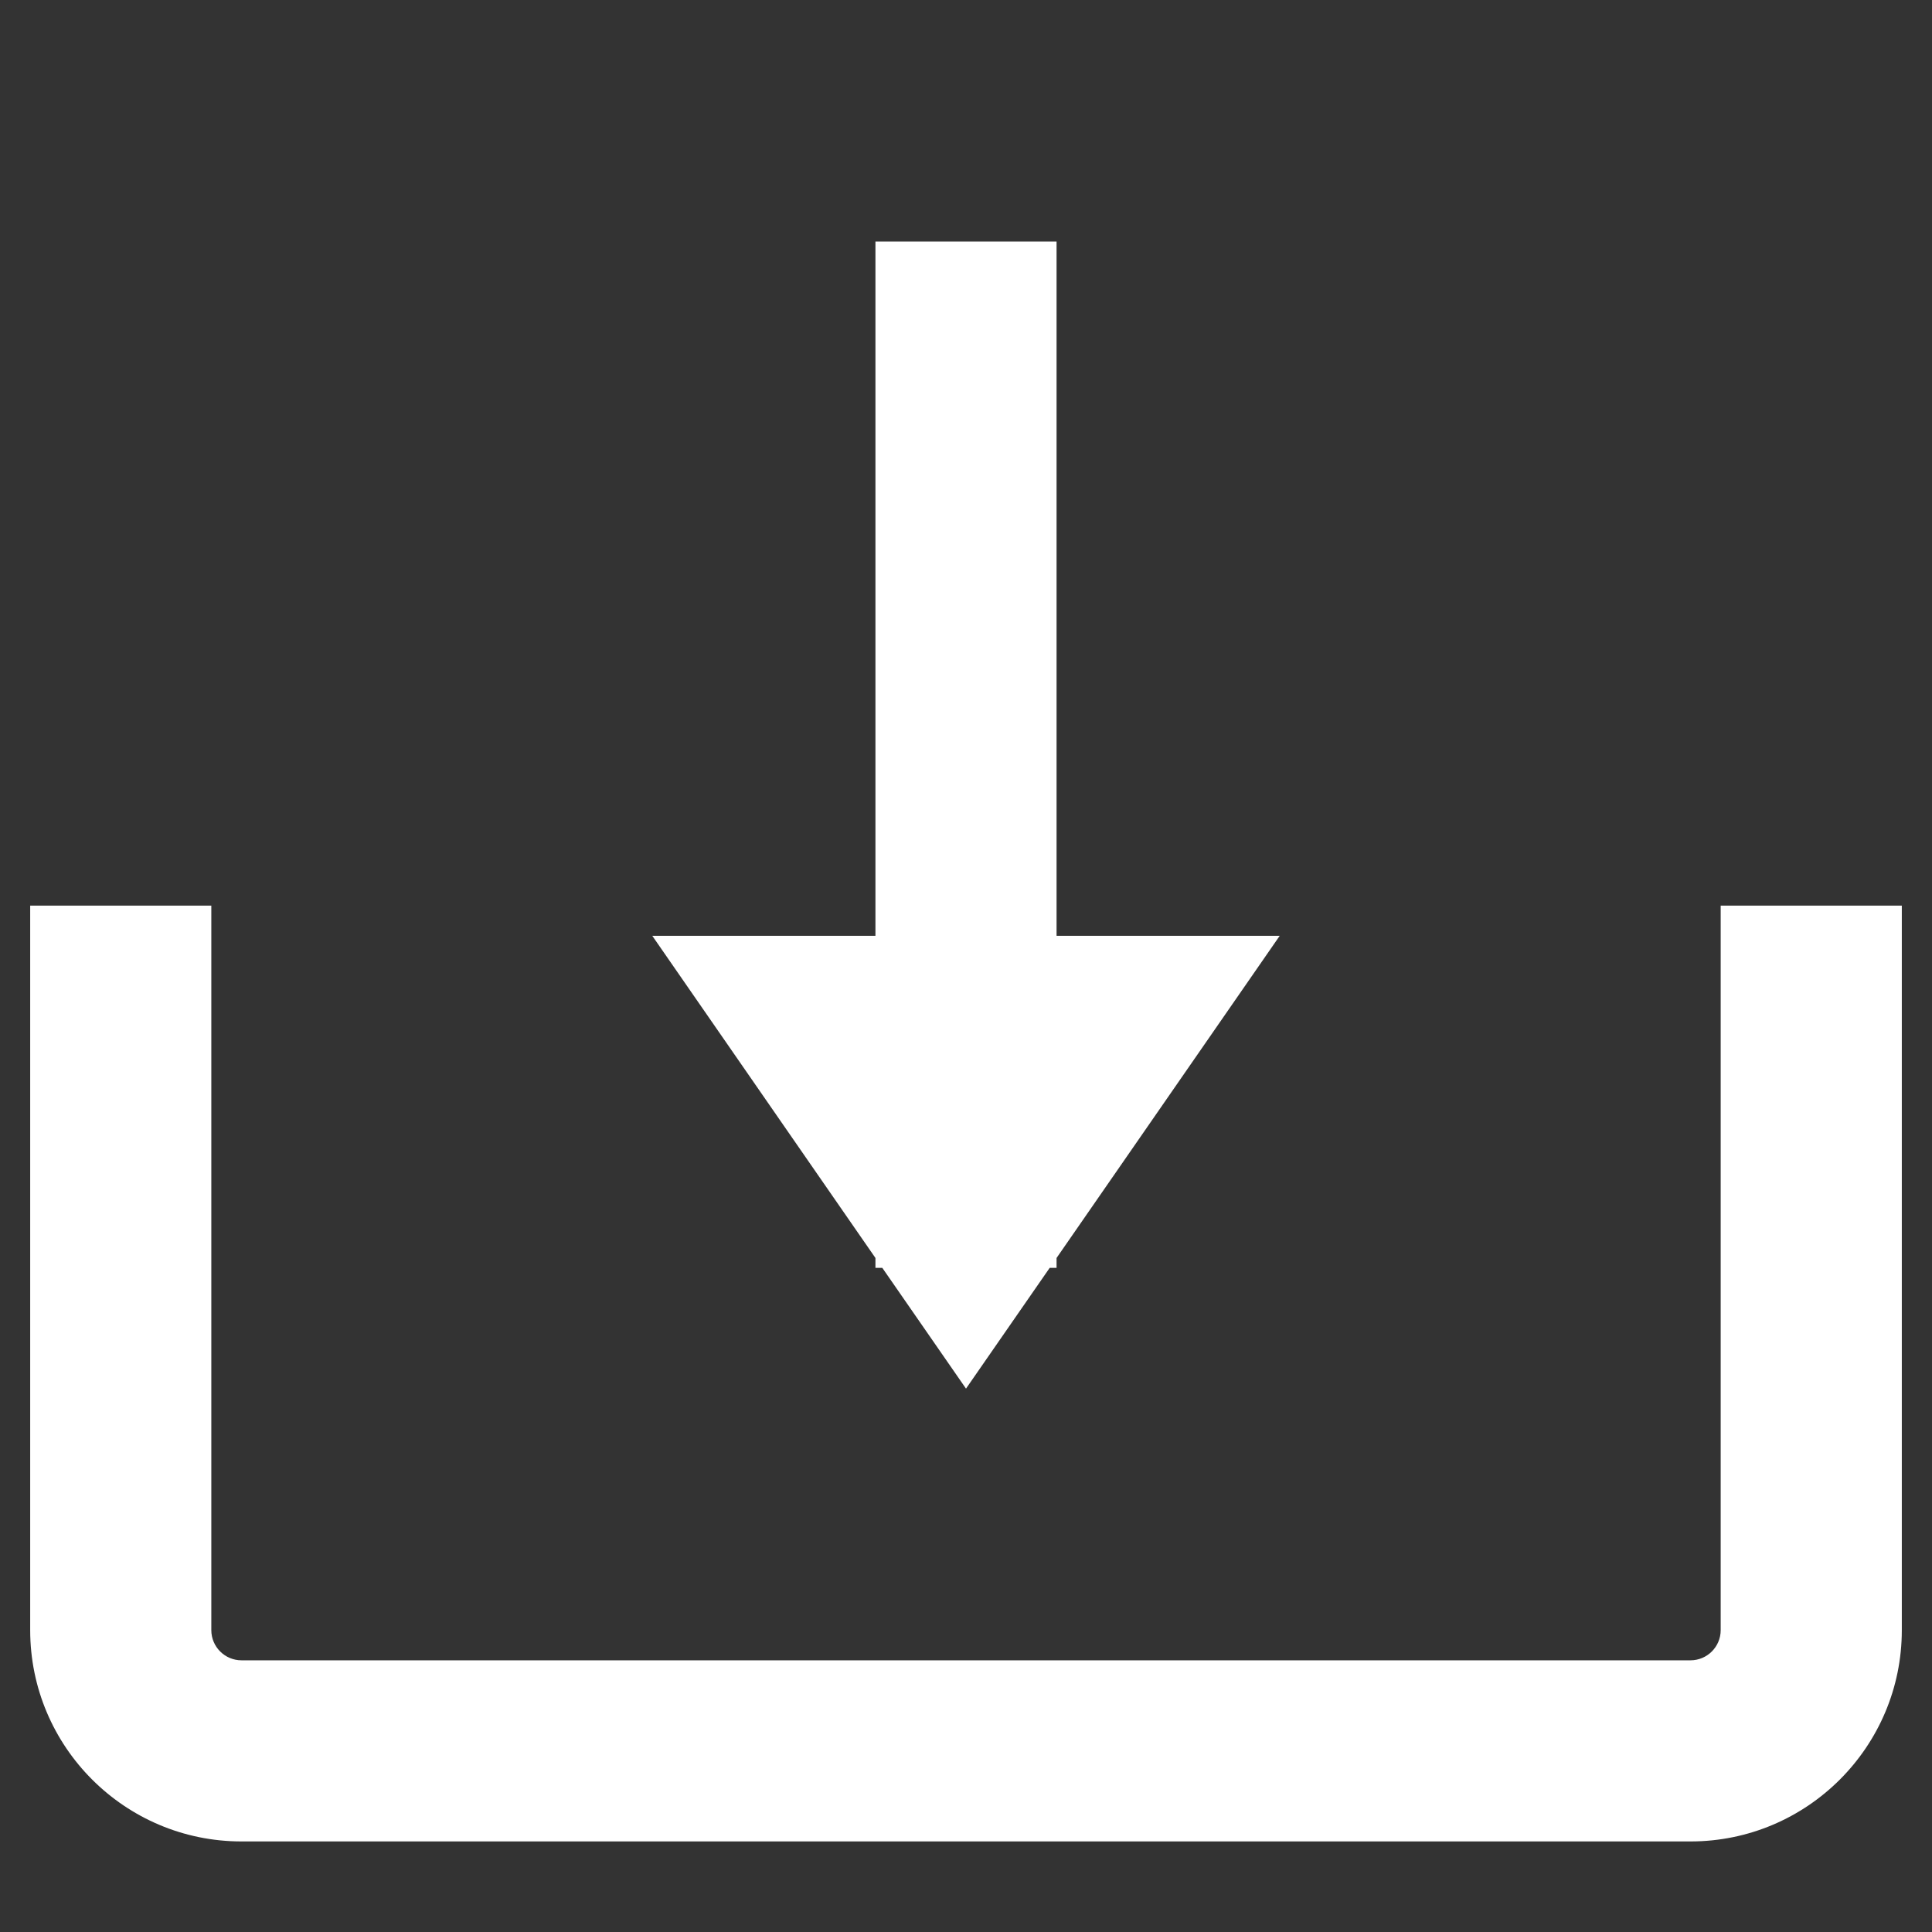 <svg width="16" height="16" viewBox="0 0 16 16" fill="none" xmlns="http://www.w3.org/2000/svg">
<rect x="0" y="0" width="16" height="16" fill="#333333" stroke="none"/>
<path fill-rule="evenodd" clip-rule="evenodd" d="M7.25 7.75V2H8.75V7.75H10.598L8.75 10.418V10.5H8.693L8 11.5L7.307 10.5H7.25V10.418L5.402 7.75H7.25ZM0.25 13.5V7.5H1.75V13.5C1.75 13.638 1.862 13.75 2 13.75H14C14.138 13.75 14.25 13.638 14.25 13.5V7.5H15.75V13.5C15.75 14.466 14.966 15.25 14 15.25H2C1.034 15.25 0.25 14.466 0.25 13.5Z" fill="white"/>
</svg>
